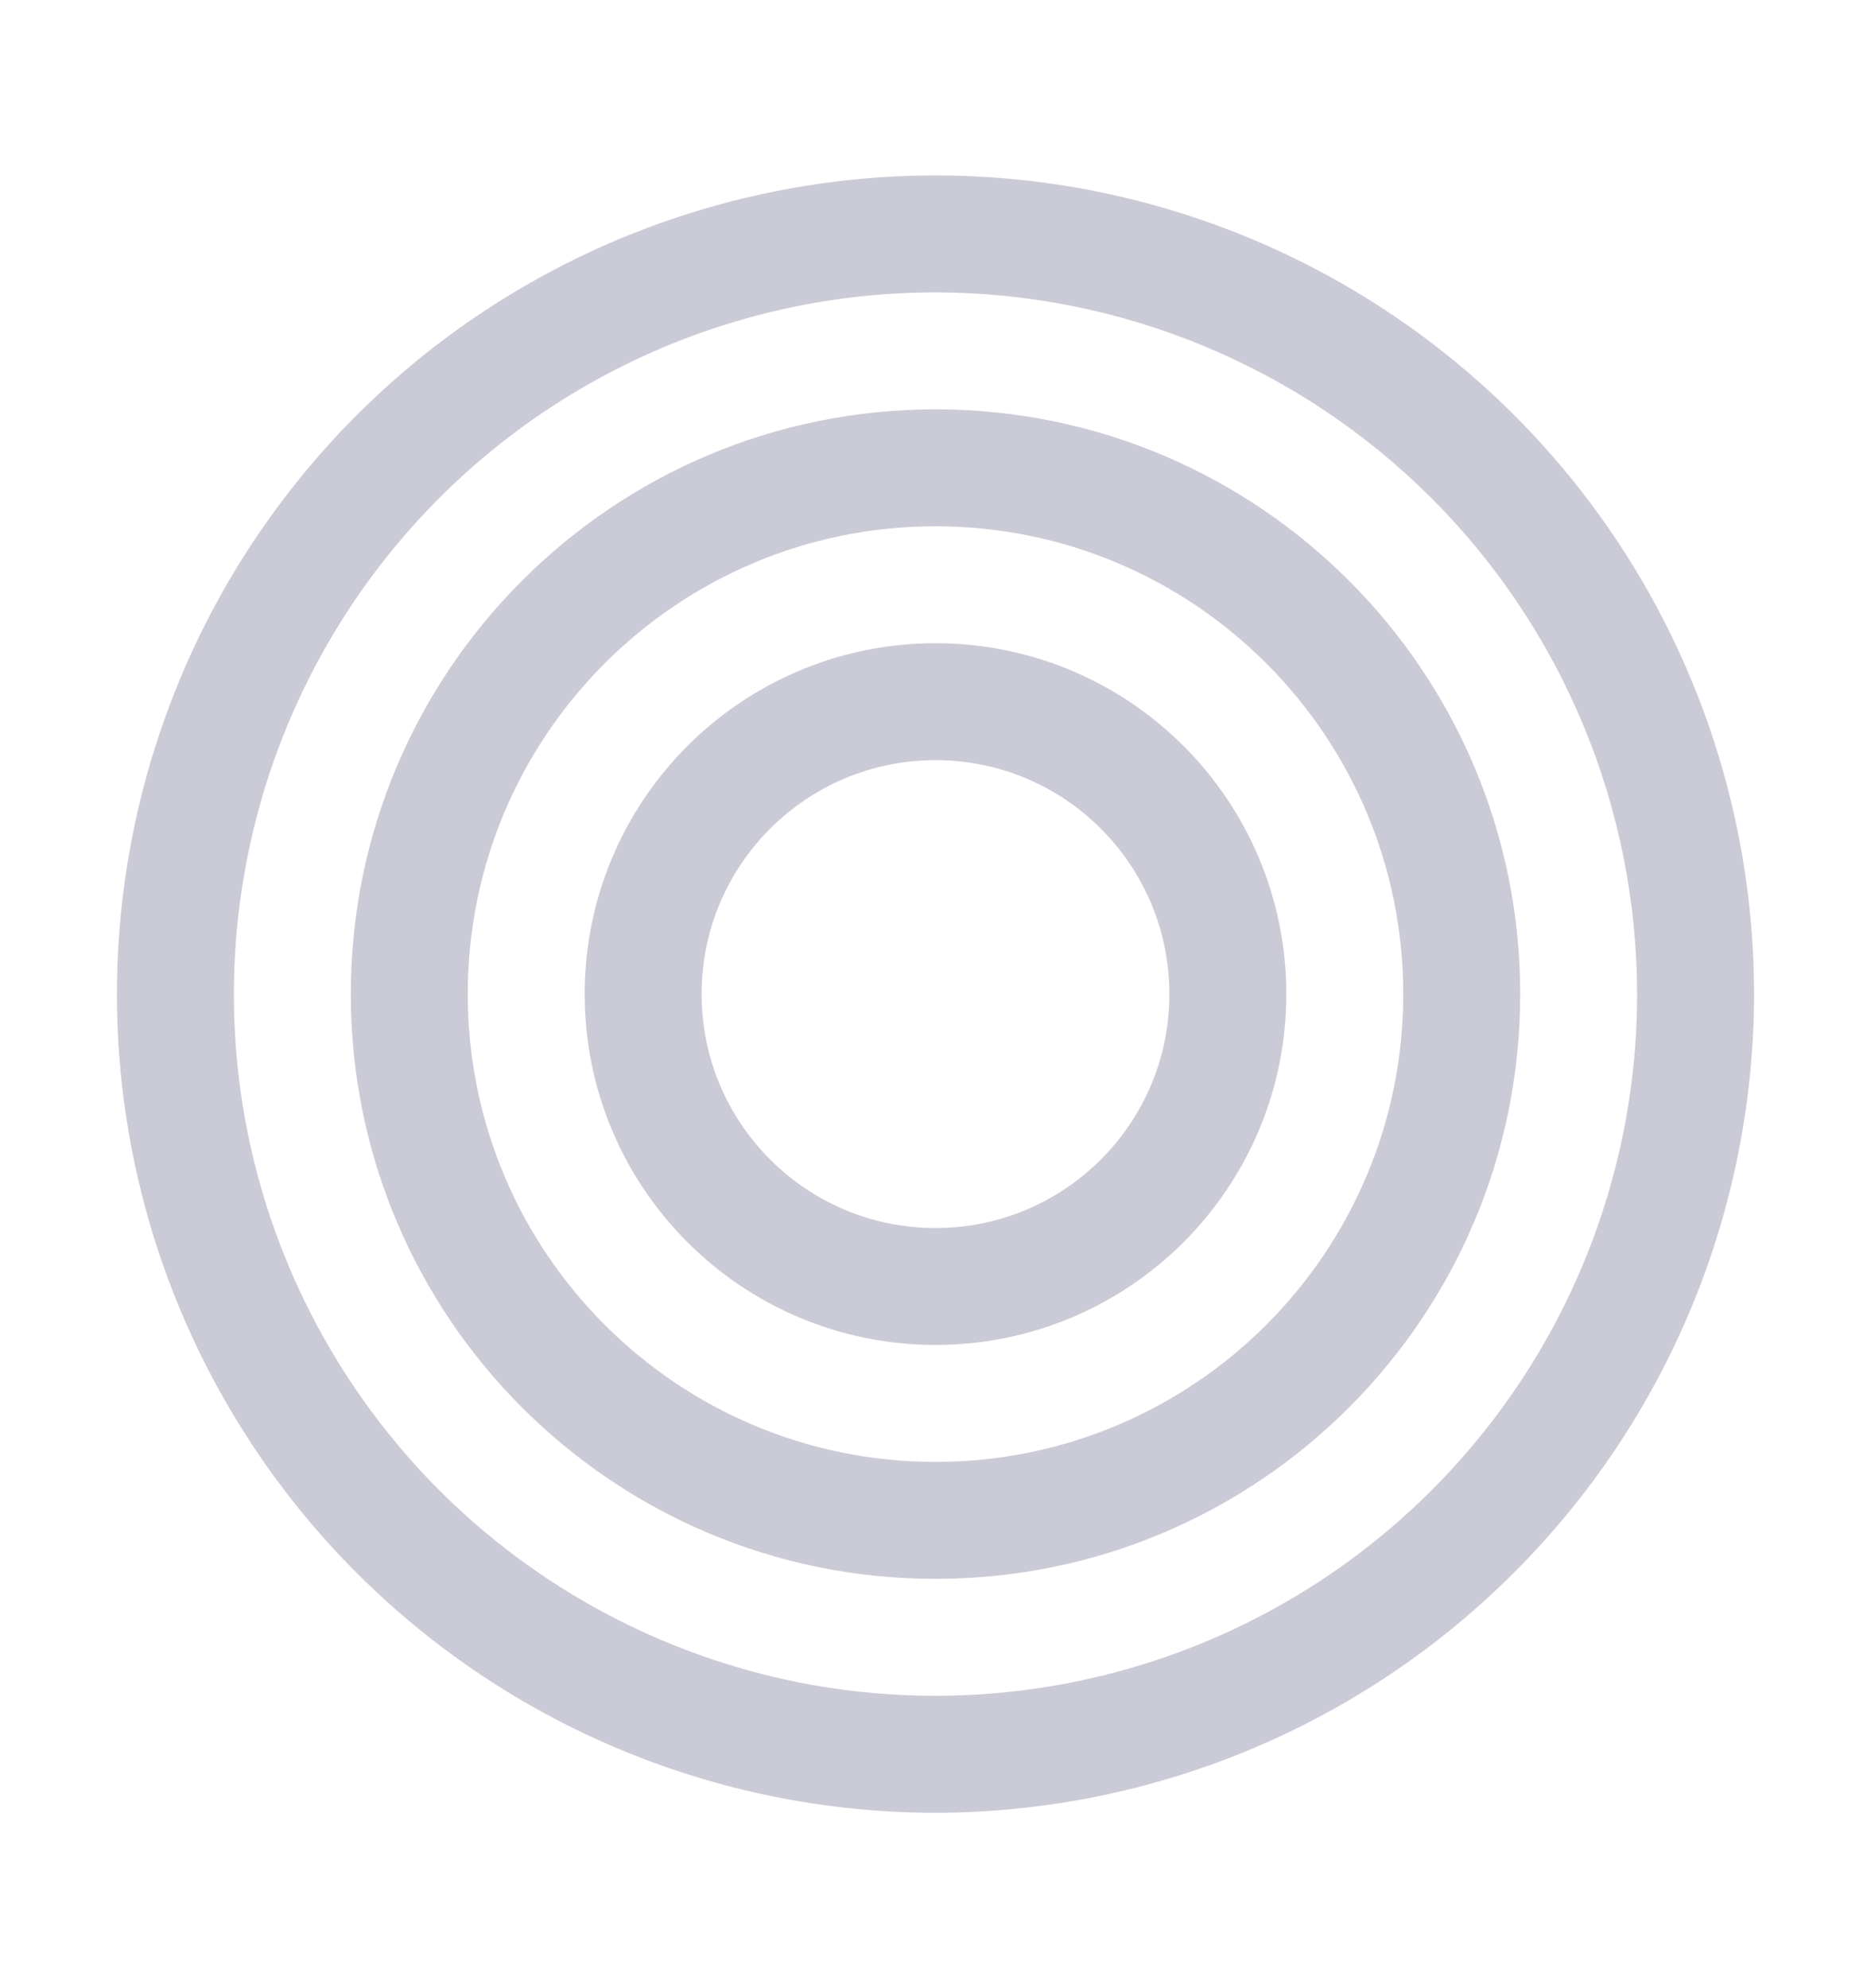 <svg width="16" height="17" viewBox="0 0 16 17" fill="none" xmlns="http://www.w3.org/2000/svg">
<path d="M10.5 8.5C10.5 9.881 9.381 11 8 11C6.619 11 5.5 9.881 5.5 8.5C5.5 7.119 6.619 6 8 6C9.381 6 10.5 7.119 10.5 8.5Z" stroke="#CBCBD7"/>
<path fill-rule="evenodd" clip-rule="evenodd" d="M4.111 14.32C5.262 15.089 6.616 15.5 8 15.5C9.856 15.498 11.635 14.76 12.947 13.447C14.26 12.135 14.998 10.356 15 8.5C15 7.116 14.589 5.762 13.82 4.611C13.051 3.46 11.958 2.563 10.679 2.033C9.4 1.503 7.992 1.364 6.634 1.635C5.277 1.905 4.029 2.571 3.05 3.55C2.071 4.529 1.405 5.777 1.135 7.134C0.864 8.492 1.003 9.9 1.533 11.179C2.063 12.458 2.96 13.551 4.111 14.32ZM4.667 3.511C5.653 2.852 6.813 2.5 8 2.5C9.591 2.502 11.116 3.135 12.241 4.259C13.366 5.384 13.998 6.909 14 8.5C14 9.687 13.648 10.847 12.989 11.833C12.329 12.82 11.393 13.589 10.296 14.043C9.2 14.497 7.993 14.616 6.829 14.385C5.666 14.153 4.596 13.582 3.757 12.743C2.918 11.903 2.347 10.834 2.115 9.671C1.884 8.507 2.003 7.3 2.457 6.204C2.911 5.108 3.68 4.17 4.667 3.511ZM12 8.5C12 10.709 10.209 12.5 8 12.5C5.791 12.5 4 10.709 4 8.5C4 6.291 5.791 4.5 8 4.5C10.209 4.5 12 6.291 12 8.5ZM8 13.5C10.761 13.5 13 11.261 13 8.5C13 5.739 10.761 3.5 8 3.5C5.239 3.5 3 5.739 3 8.5C3 11.261 5.239 13.5 8 13.5Z" fill="#CBCBD7"/>
</svg>
